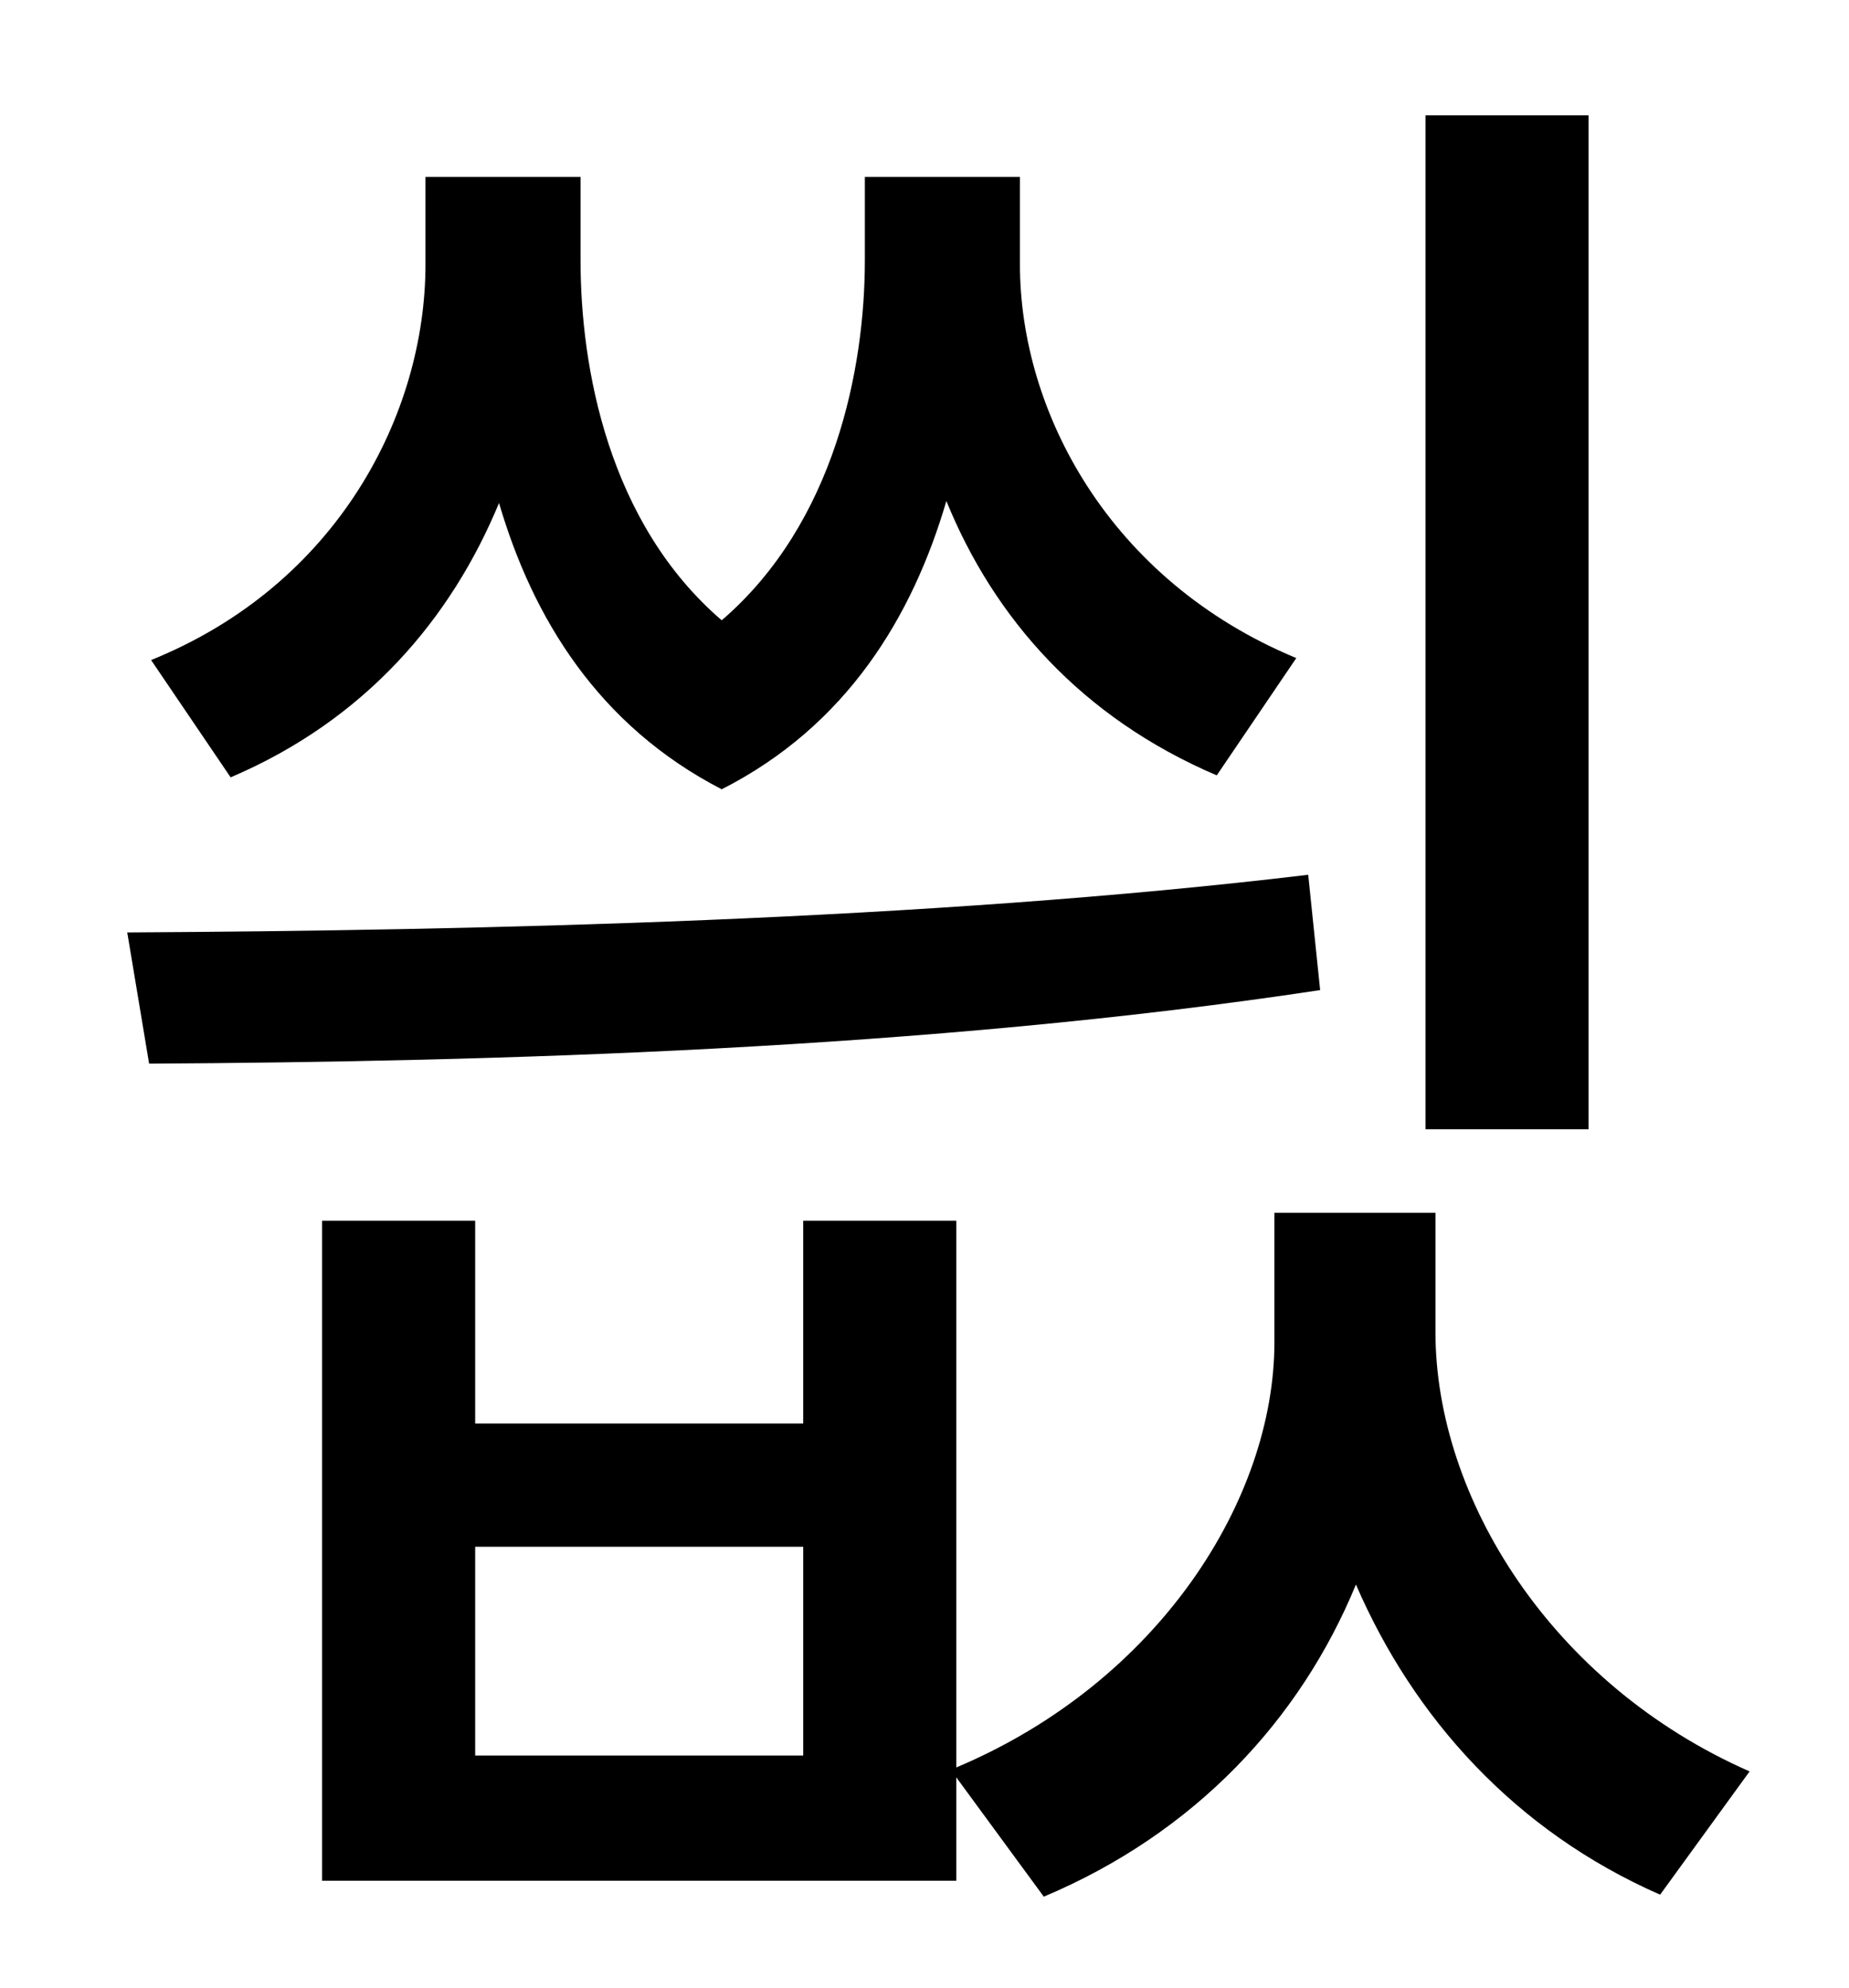 <?xml version="1.0" standalone="no"?>
<!DOCTYPE svg PUBLIC "-//W3C//DTD SVG 1.1//EN" "http://www.w3.org/Graphics/SVG/1.1/DTD/svg11.dtd" >
<svg xmlns="http://www.w3.org/2000/svg" xmlns:xlink="http://www.w3.org/1999/xlink" version="1.1" viewBox="-10 0 930 1000">
   <path fill="currentColor"
d="M789 58v510h-82v-510h82zM642 331l-40 59c-68 -29 -112 -79 -136 -138c-17 58 -50 113 -113 145c-62 -32 -95 -86 -112 -144c-24 58 -67 109 -135 138l-40 -59c94 -38 138 -124 138 -199v-44h78v42c0 54 14 132 71 181c57 -49 72 -127 72 -181v-42h78v44
c0 74 45 159 139 198zM648 440l6 58c-198 30 -416 36 -589 37l-11 -66c177 -1 402 -6 594 -29zM394 883v-105h-165v105h165zM712 610v60c0 83 58 177 158 221l-45 62c-73 -32 -124 -89 -153 -156c-28 68 -81 125 -157 157l-44 -60v52h-319v-332h77v102h165v-102h77v275
c102 -43 160 -135 160 -214v-65h81z" />
</svg>
